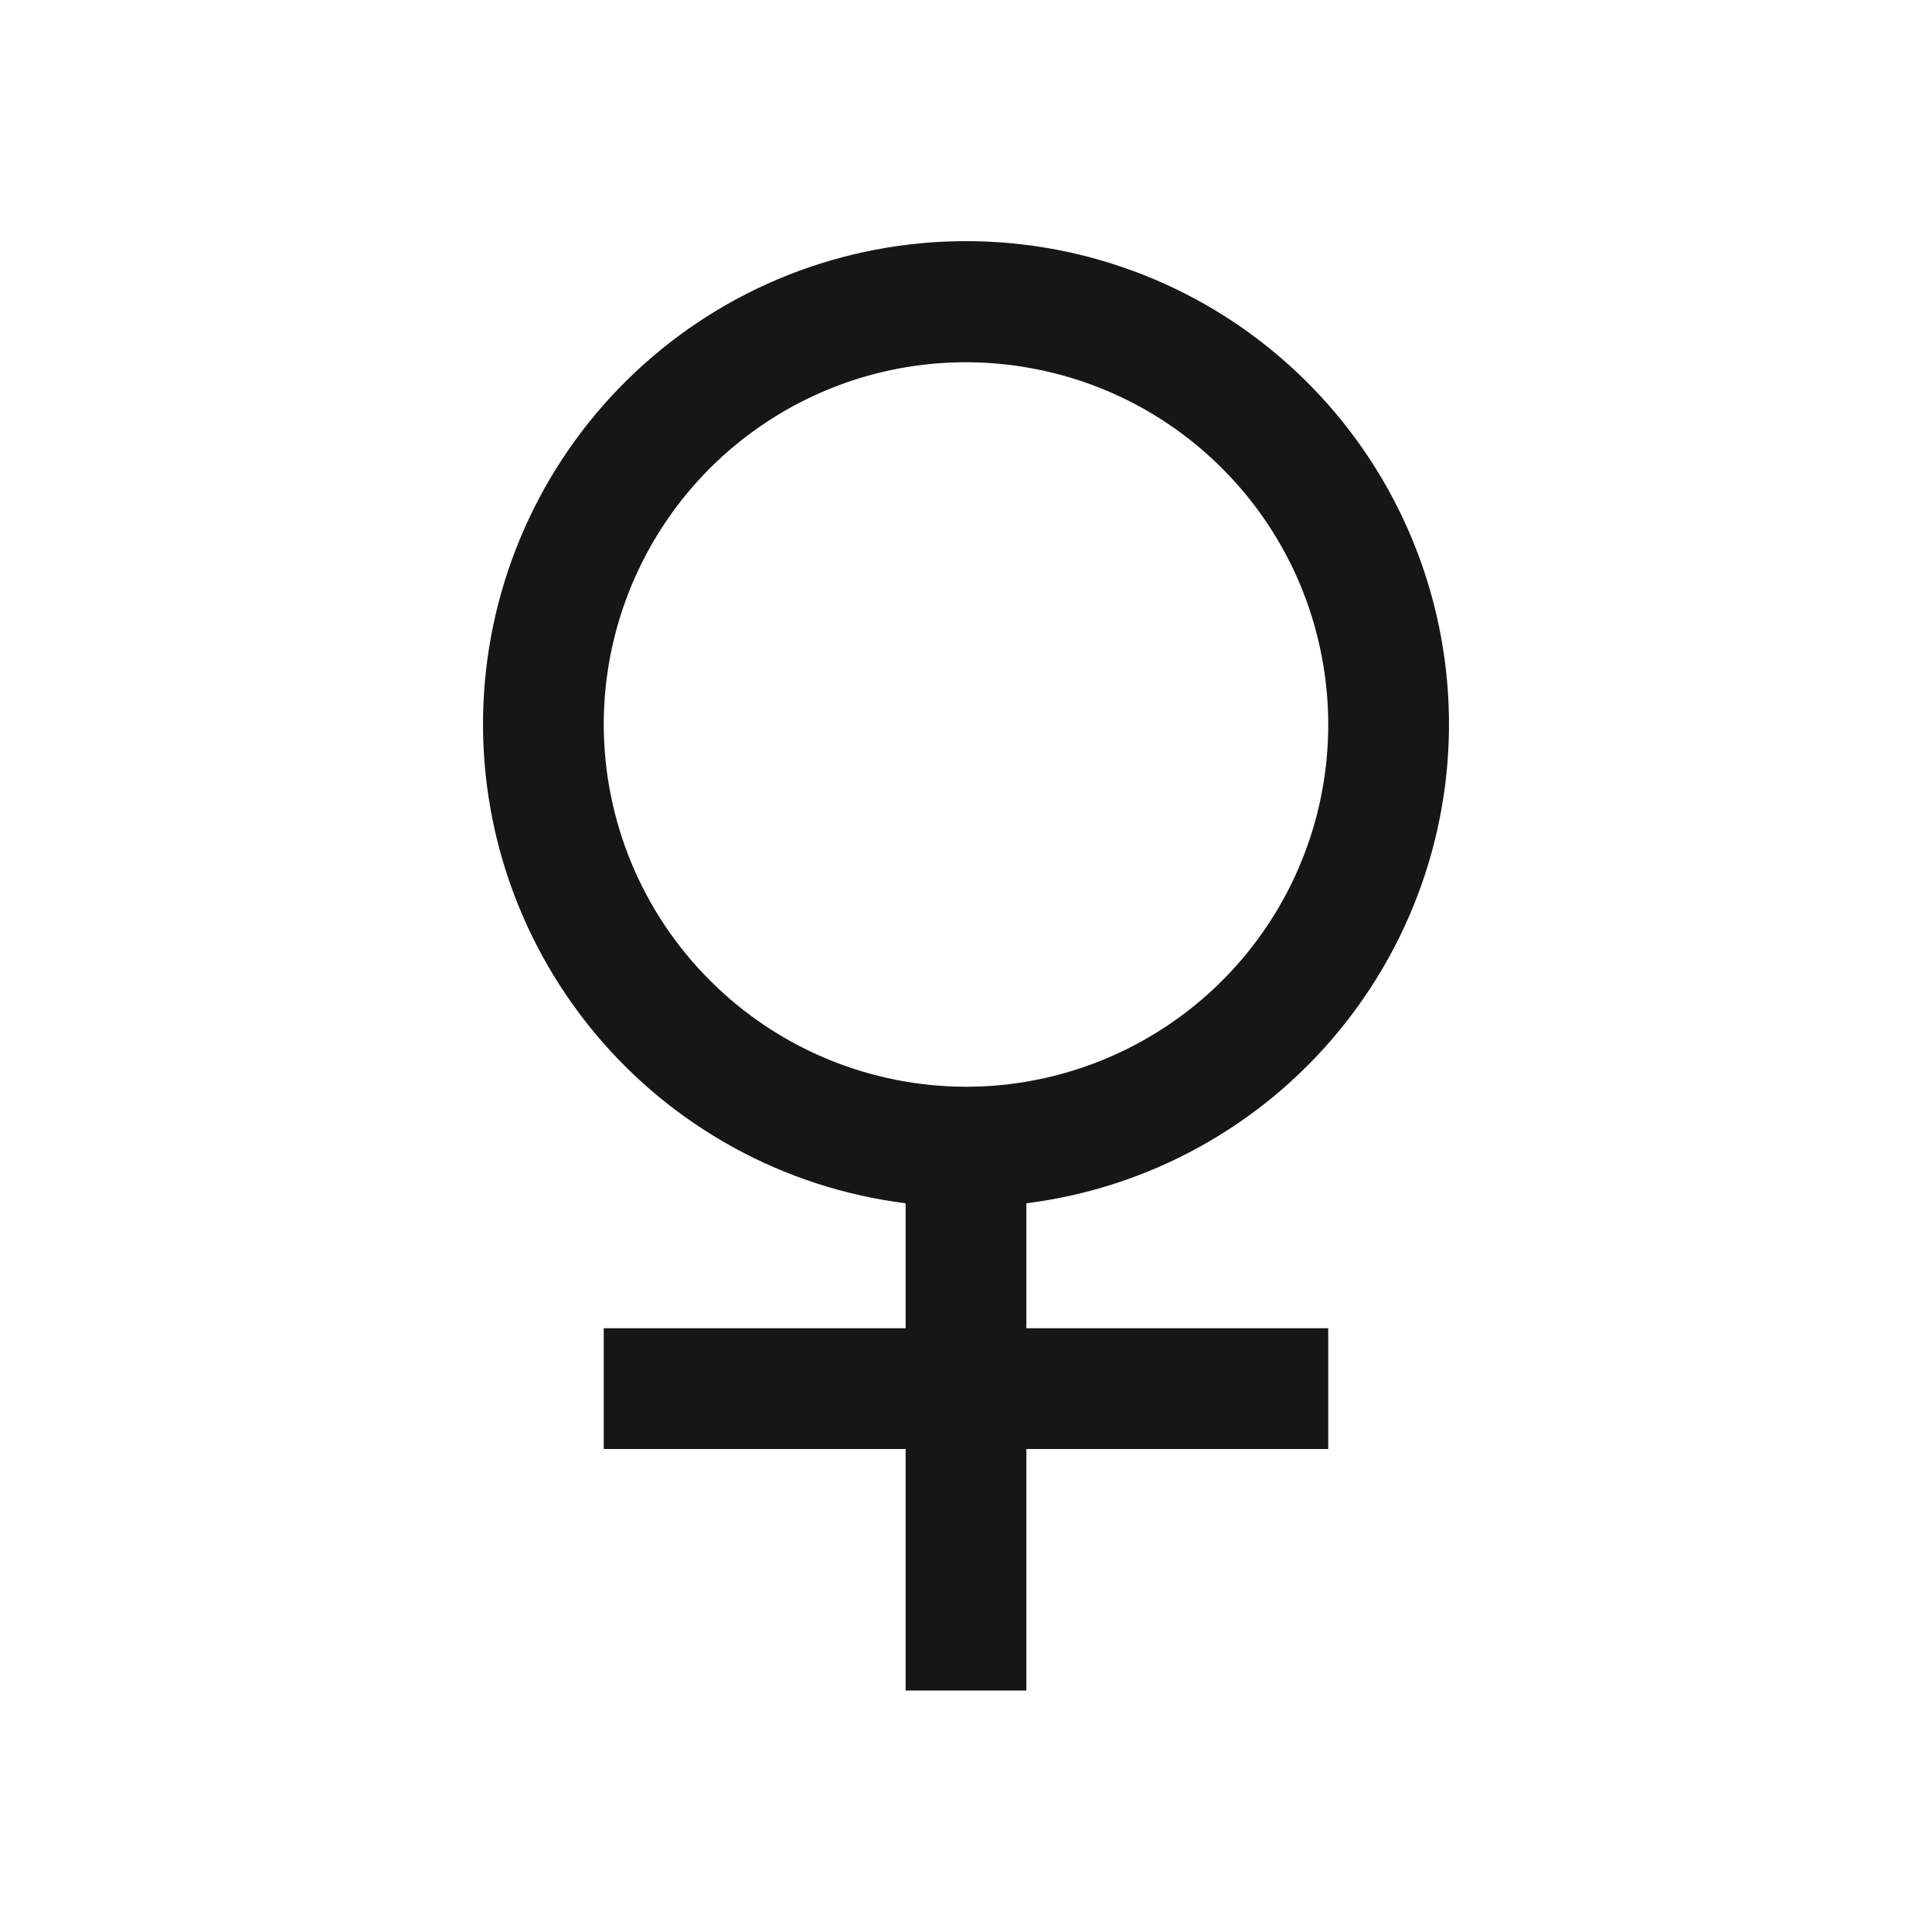 <svg width="16" height="16" viewBox="0 0 16 16" fill="none" xmlns="http://www.w3.org/2000/svg">
<path d="M8.5 9.965C9.51 9.838 10.433 9.331 11.081 8.547C11.73 7.763 12.056 6.762 11.992 5.746C11.928 4.731 11.48 3.778 10.738 3.081C9.997 2.384 9.018 1.997 8 1.997C6.982 1.997 6.003 2.384 5.262 3.081C4.52 3.778 4.072 4.731 4.008 5.746C3.944 6.762 4.27 7.763 4.919 8.547C5.567 9.331 6.49 9.838 7.5 9.965V11H5V12H7.5V14H8.5V12H11V11H8.5V9.965ZM5 6C5 5.407 5.176 4.827 5.506 4.333C5.835 3.84 6.304 3.455 6.852 3.228C7.4 3.001 8.003 2.942 8.585 3.058C9.167 3.173 9.702 3.459 10.121 3.879C10.541 4.298 10.827 4.833 10.942 5.415C11.058 5.997 10.999 6.6 10.772 7.148C10.545 7.696 10.16 8.165 9.667 8.494C9.173 8.824 8.593 9 8 9C7.205 8.999 6.442 8.683 5.88 8.12C5.317 7.558 5.001 6.795 5 6Z" fill="#161616"/>
</svg>
